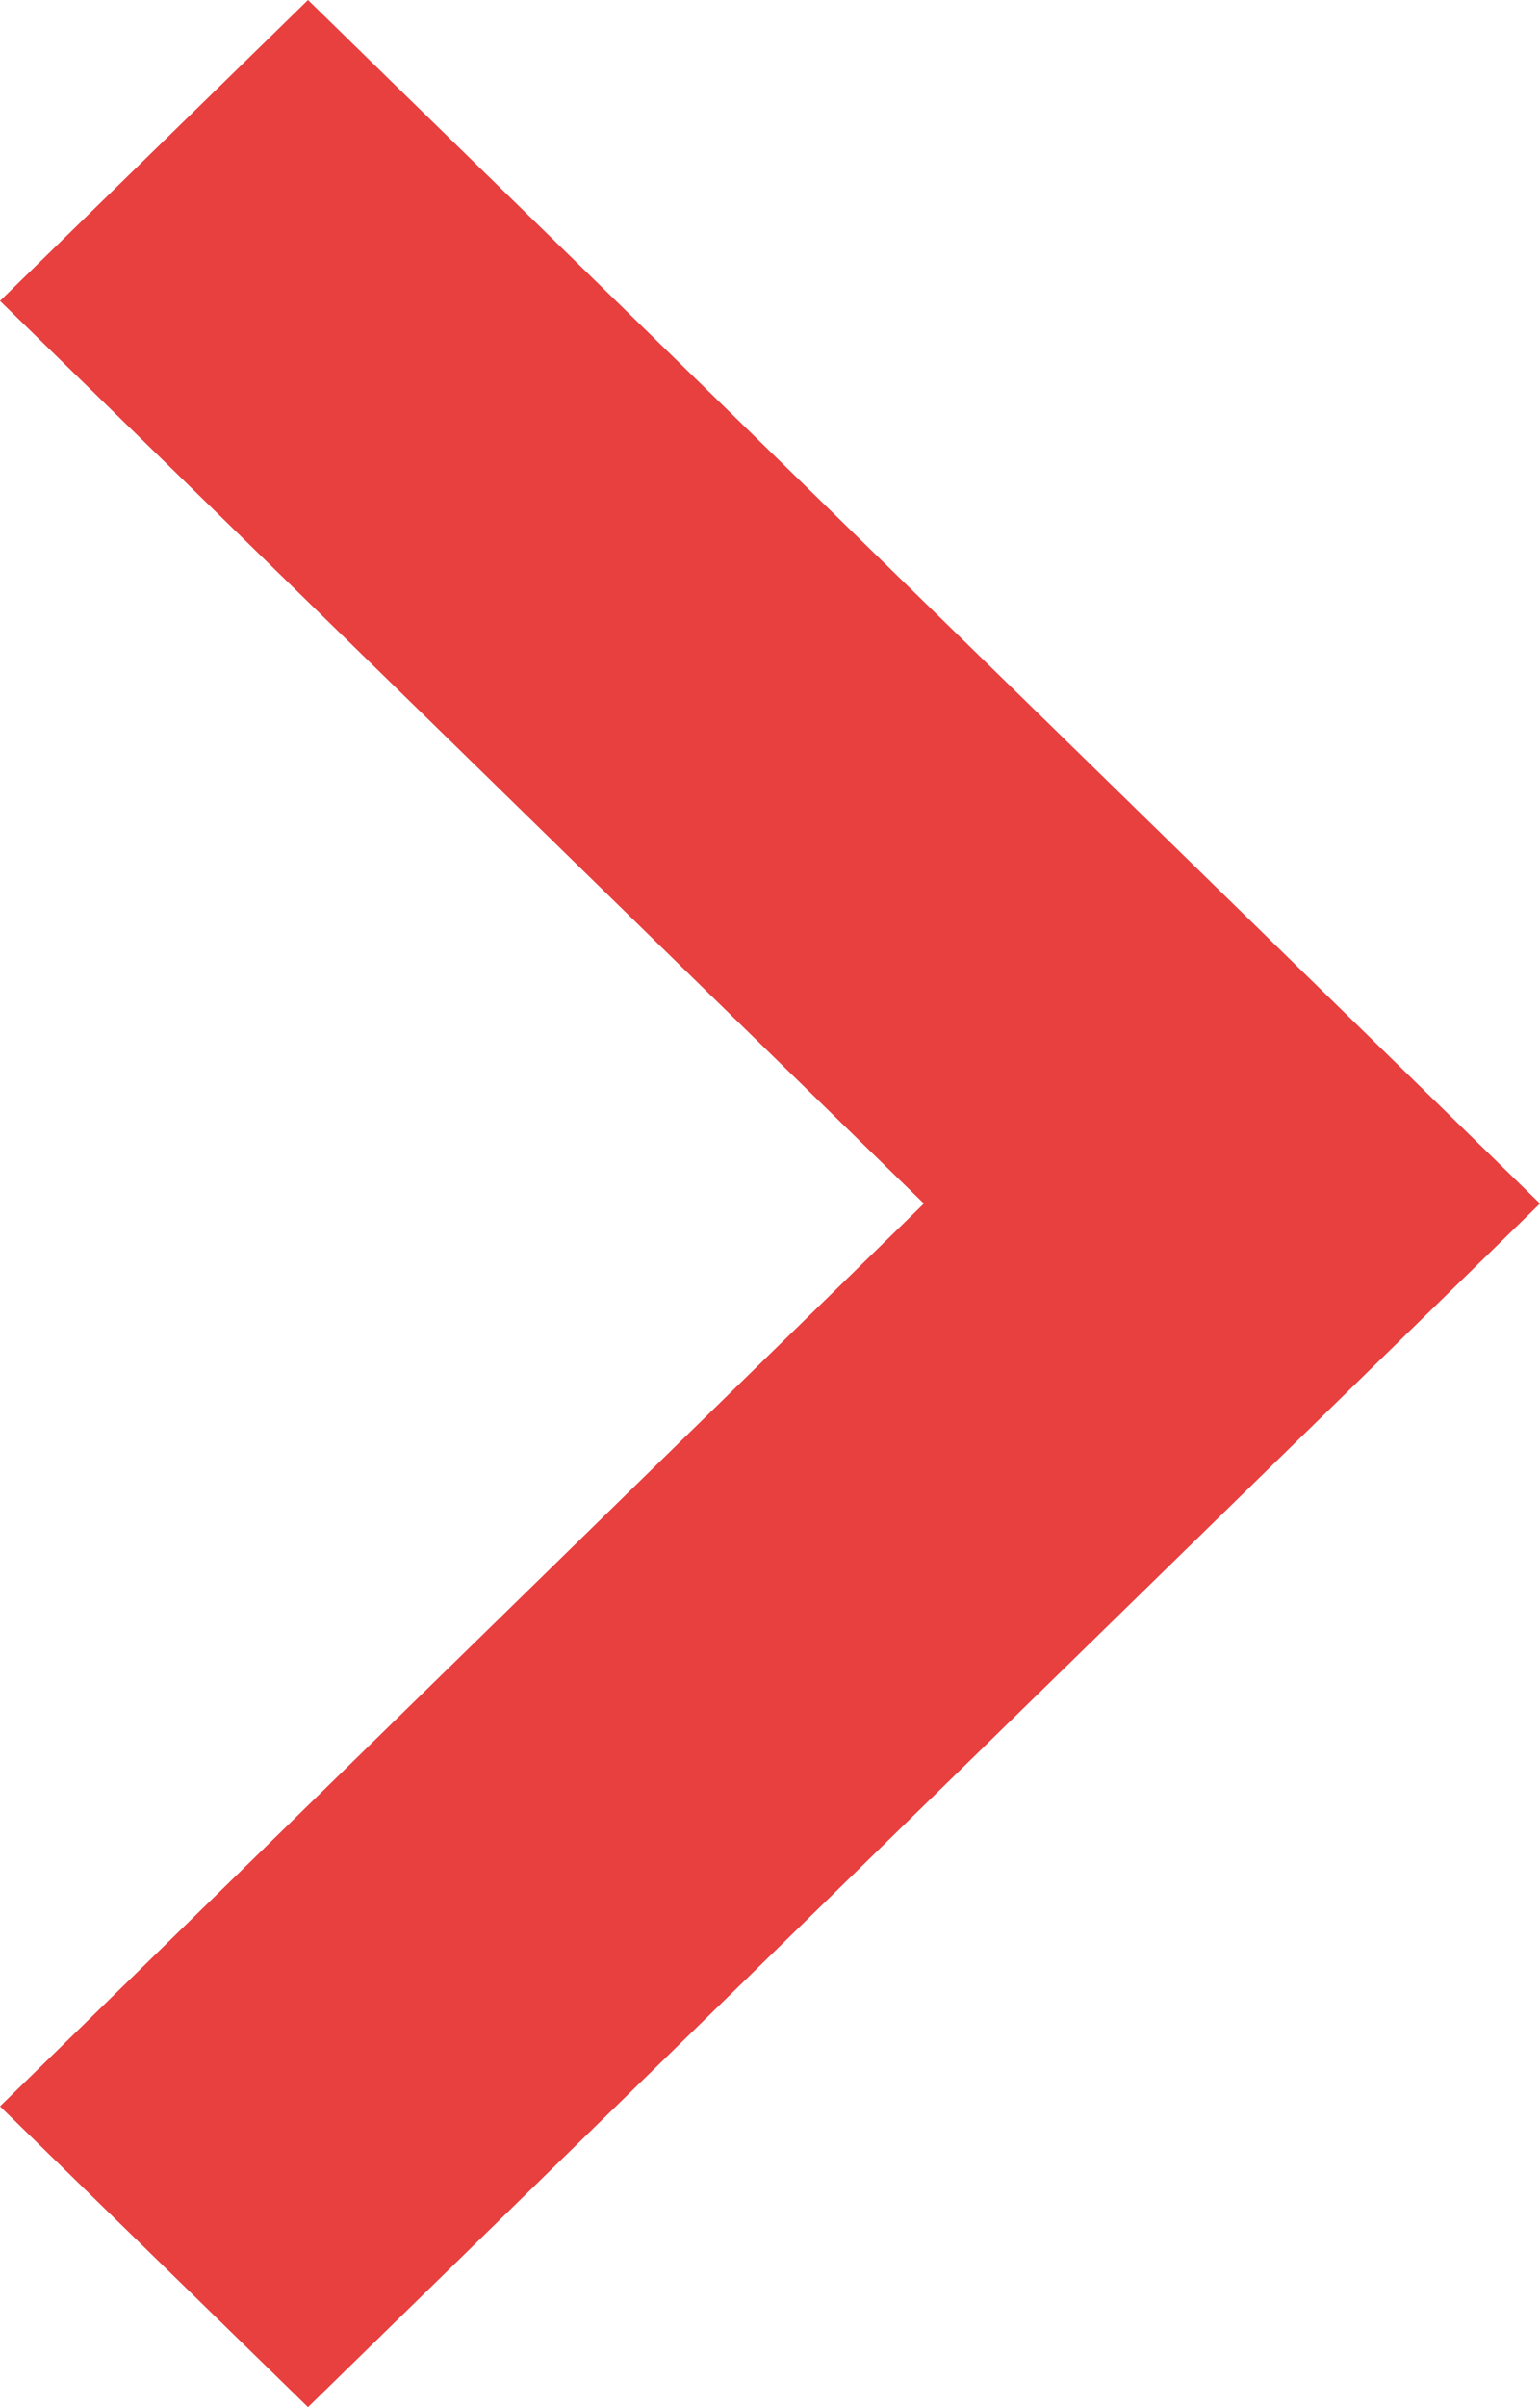 <?xml version="1.0" encoding="UTF-8"?>
<svg width="16px" height="25px" viewBox="0 0 16 25" version="1.1" xmlns="http://www.w3.org/2000/svg" xmlns:xlink="http://www.w3.org/1999/xlink">
    <title>Path</title>
    <g id="Platform" stroke="none" stroke-width="1" fill="none" fill-rule="evenodd">
        <g id="View-Picture" transform="translate(-1422, -808)" fill="#E83F3F" fill-rule="nonzero">
            <g id="cheveron-right" transform="translate(2, 807.86)">
                <polygon id="Path" points="1434.4 14.203 1436 12.64 1423.2 0.14 1420 3.265 1429.599 12.64 1420 22.016 1423.2 25.14"></polygon>
            </g>
        </g>
    </g>
</svg>